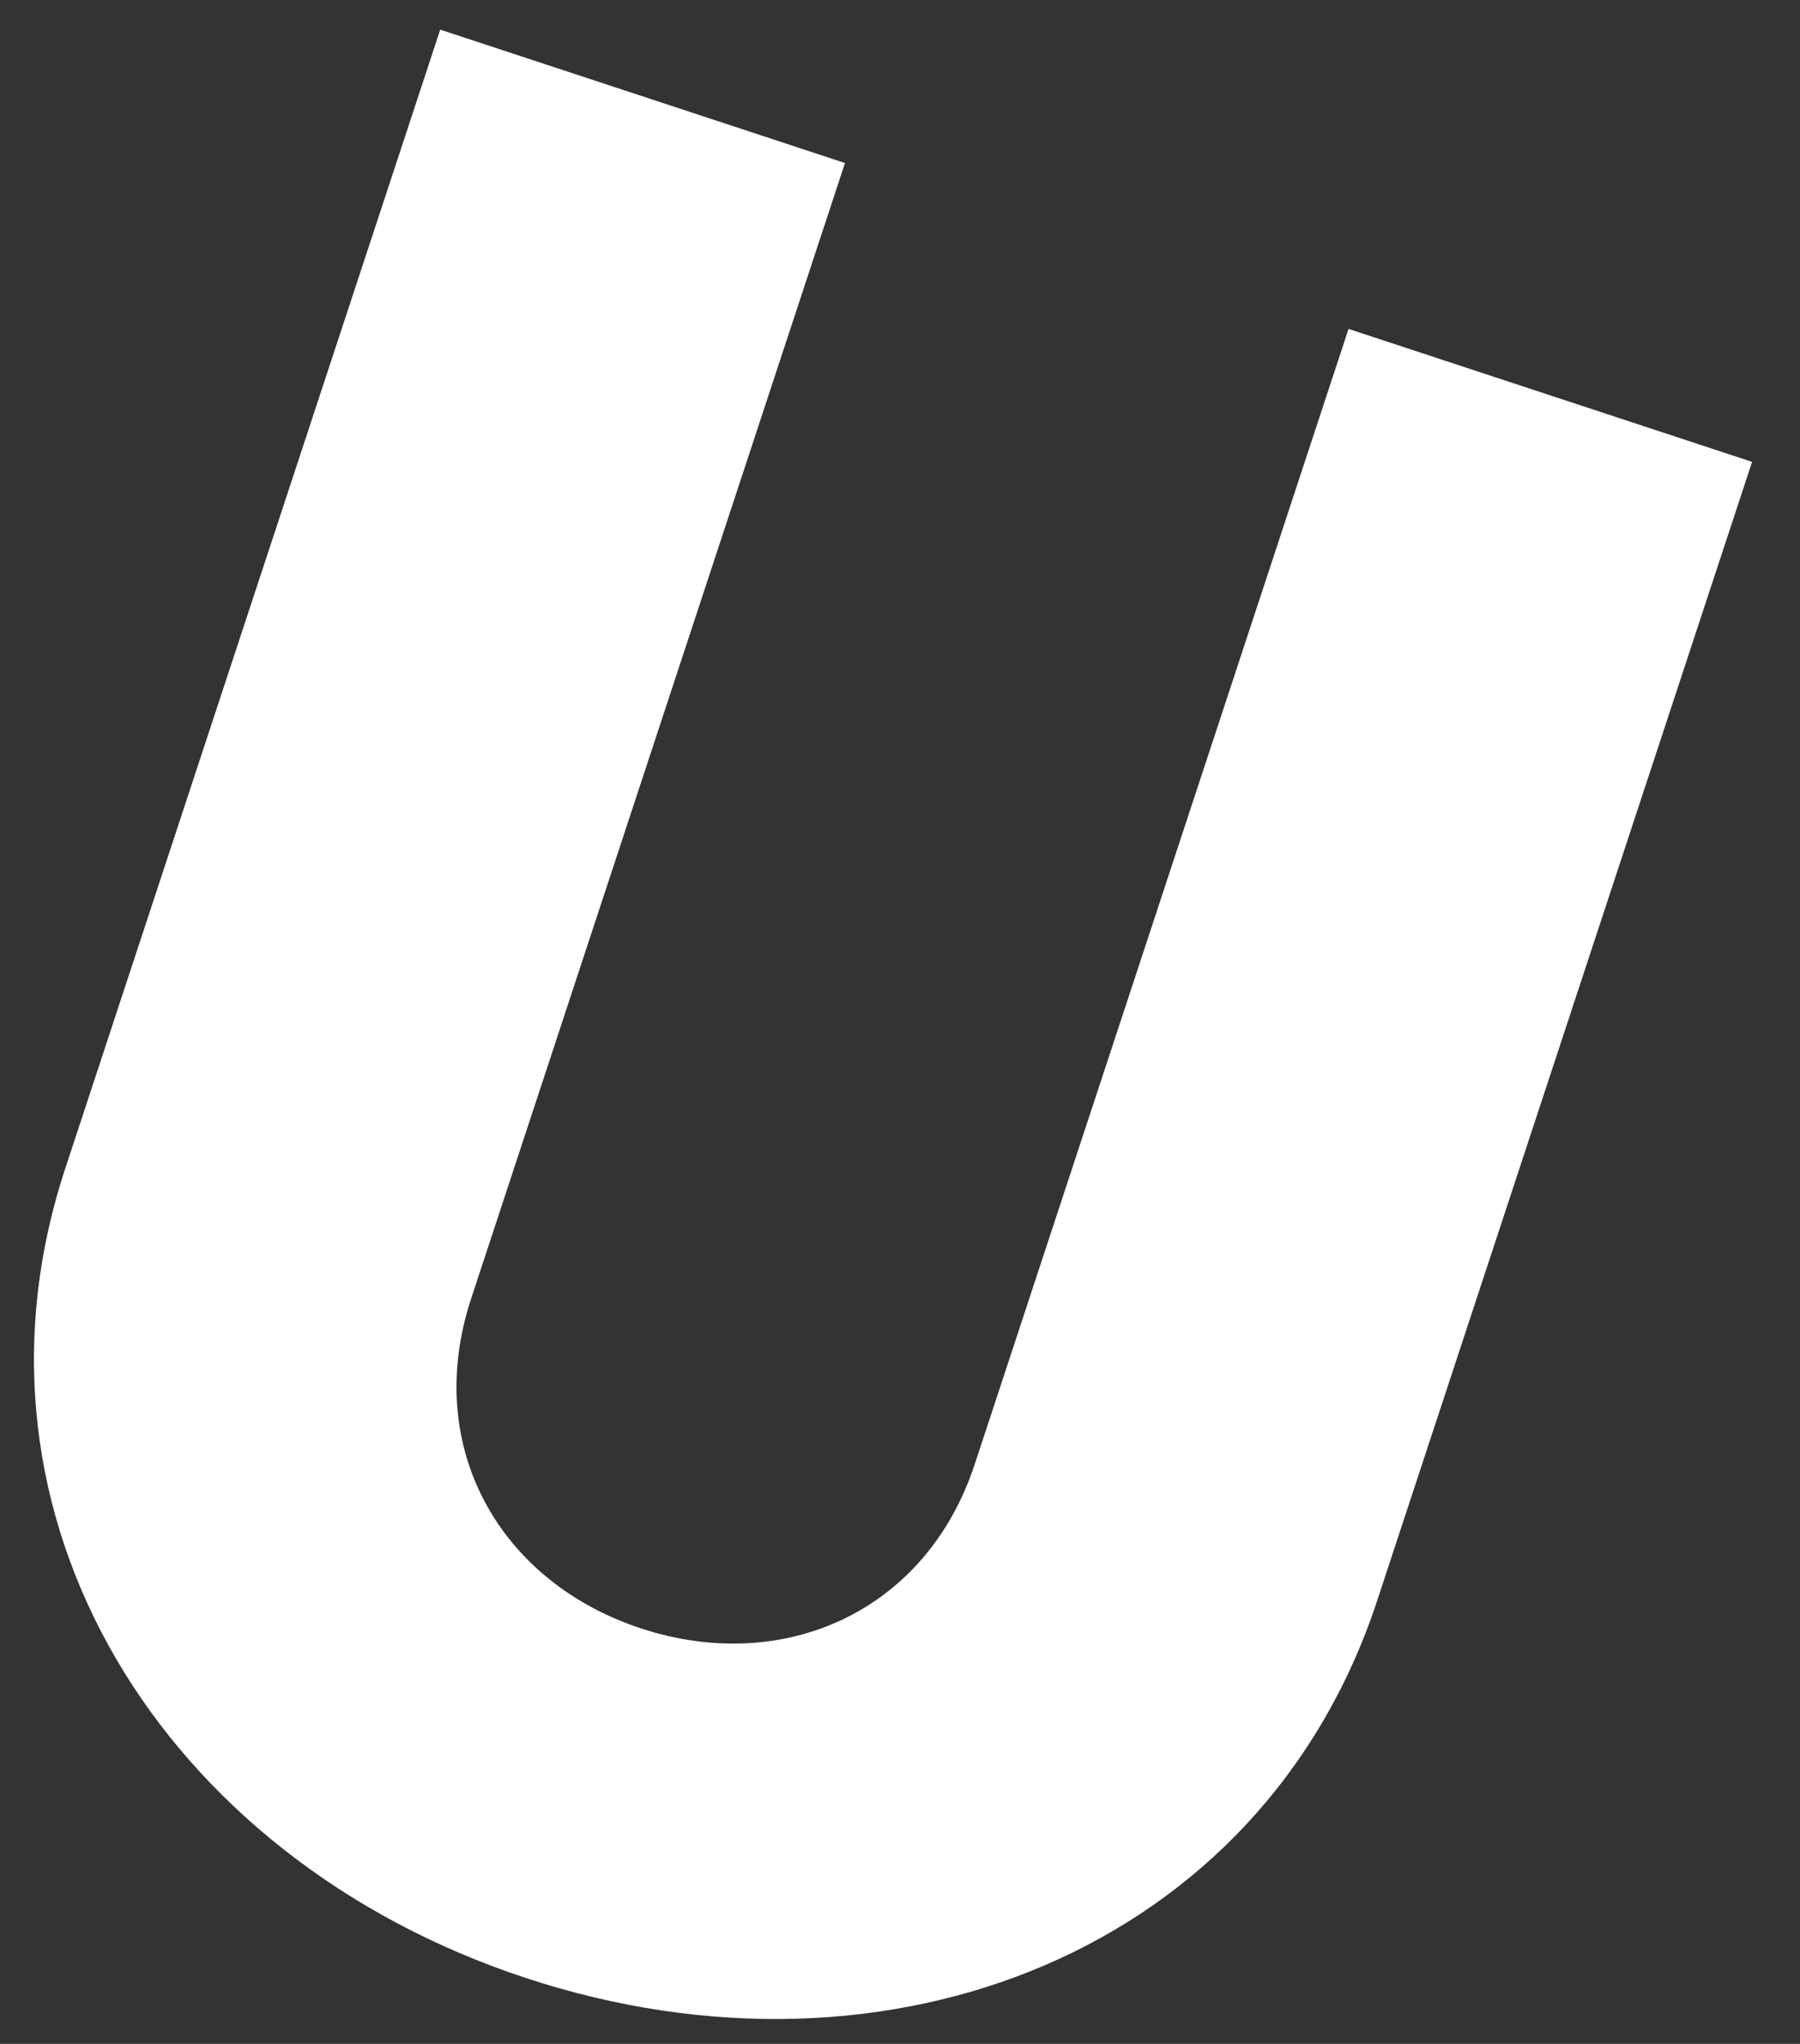 <?xml version="1.0" encoding="UTF-8" standalone="no"?><svg width='37' height='42' viewBox='0 0 37 42' fill='none' xmlns='http://www.w3.org/2000/svg'>
<rect x="0" y="0" width="37" height="42" fill="#333333" stroke="none"/>
<path d='M36.015 9.491L27.72 6.759L20.036 30.089C19.03 33.143 16.082 34.419 13.175 33.462C10.268 32.504 8.68 29.734 9.686 26.68L17.369 3.35L9.049 0.609L1.34 24.015C-1.017 31.174 3.34 38.186 10.809 40.646C18.302 43.114 25.949 40.055 28.307 32.896L36.015 9.491Z' fill='white'/>
</svg>
